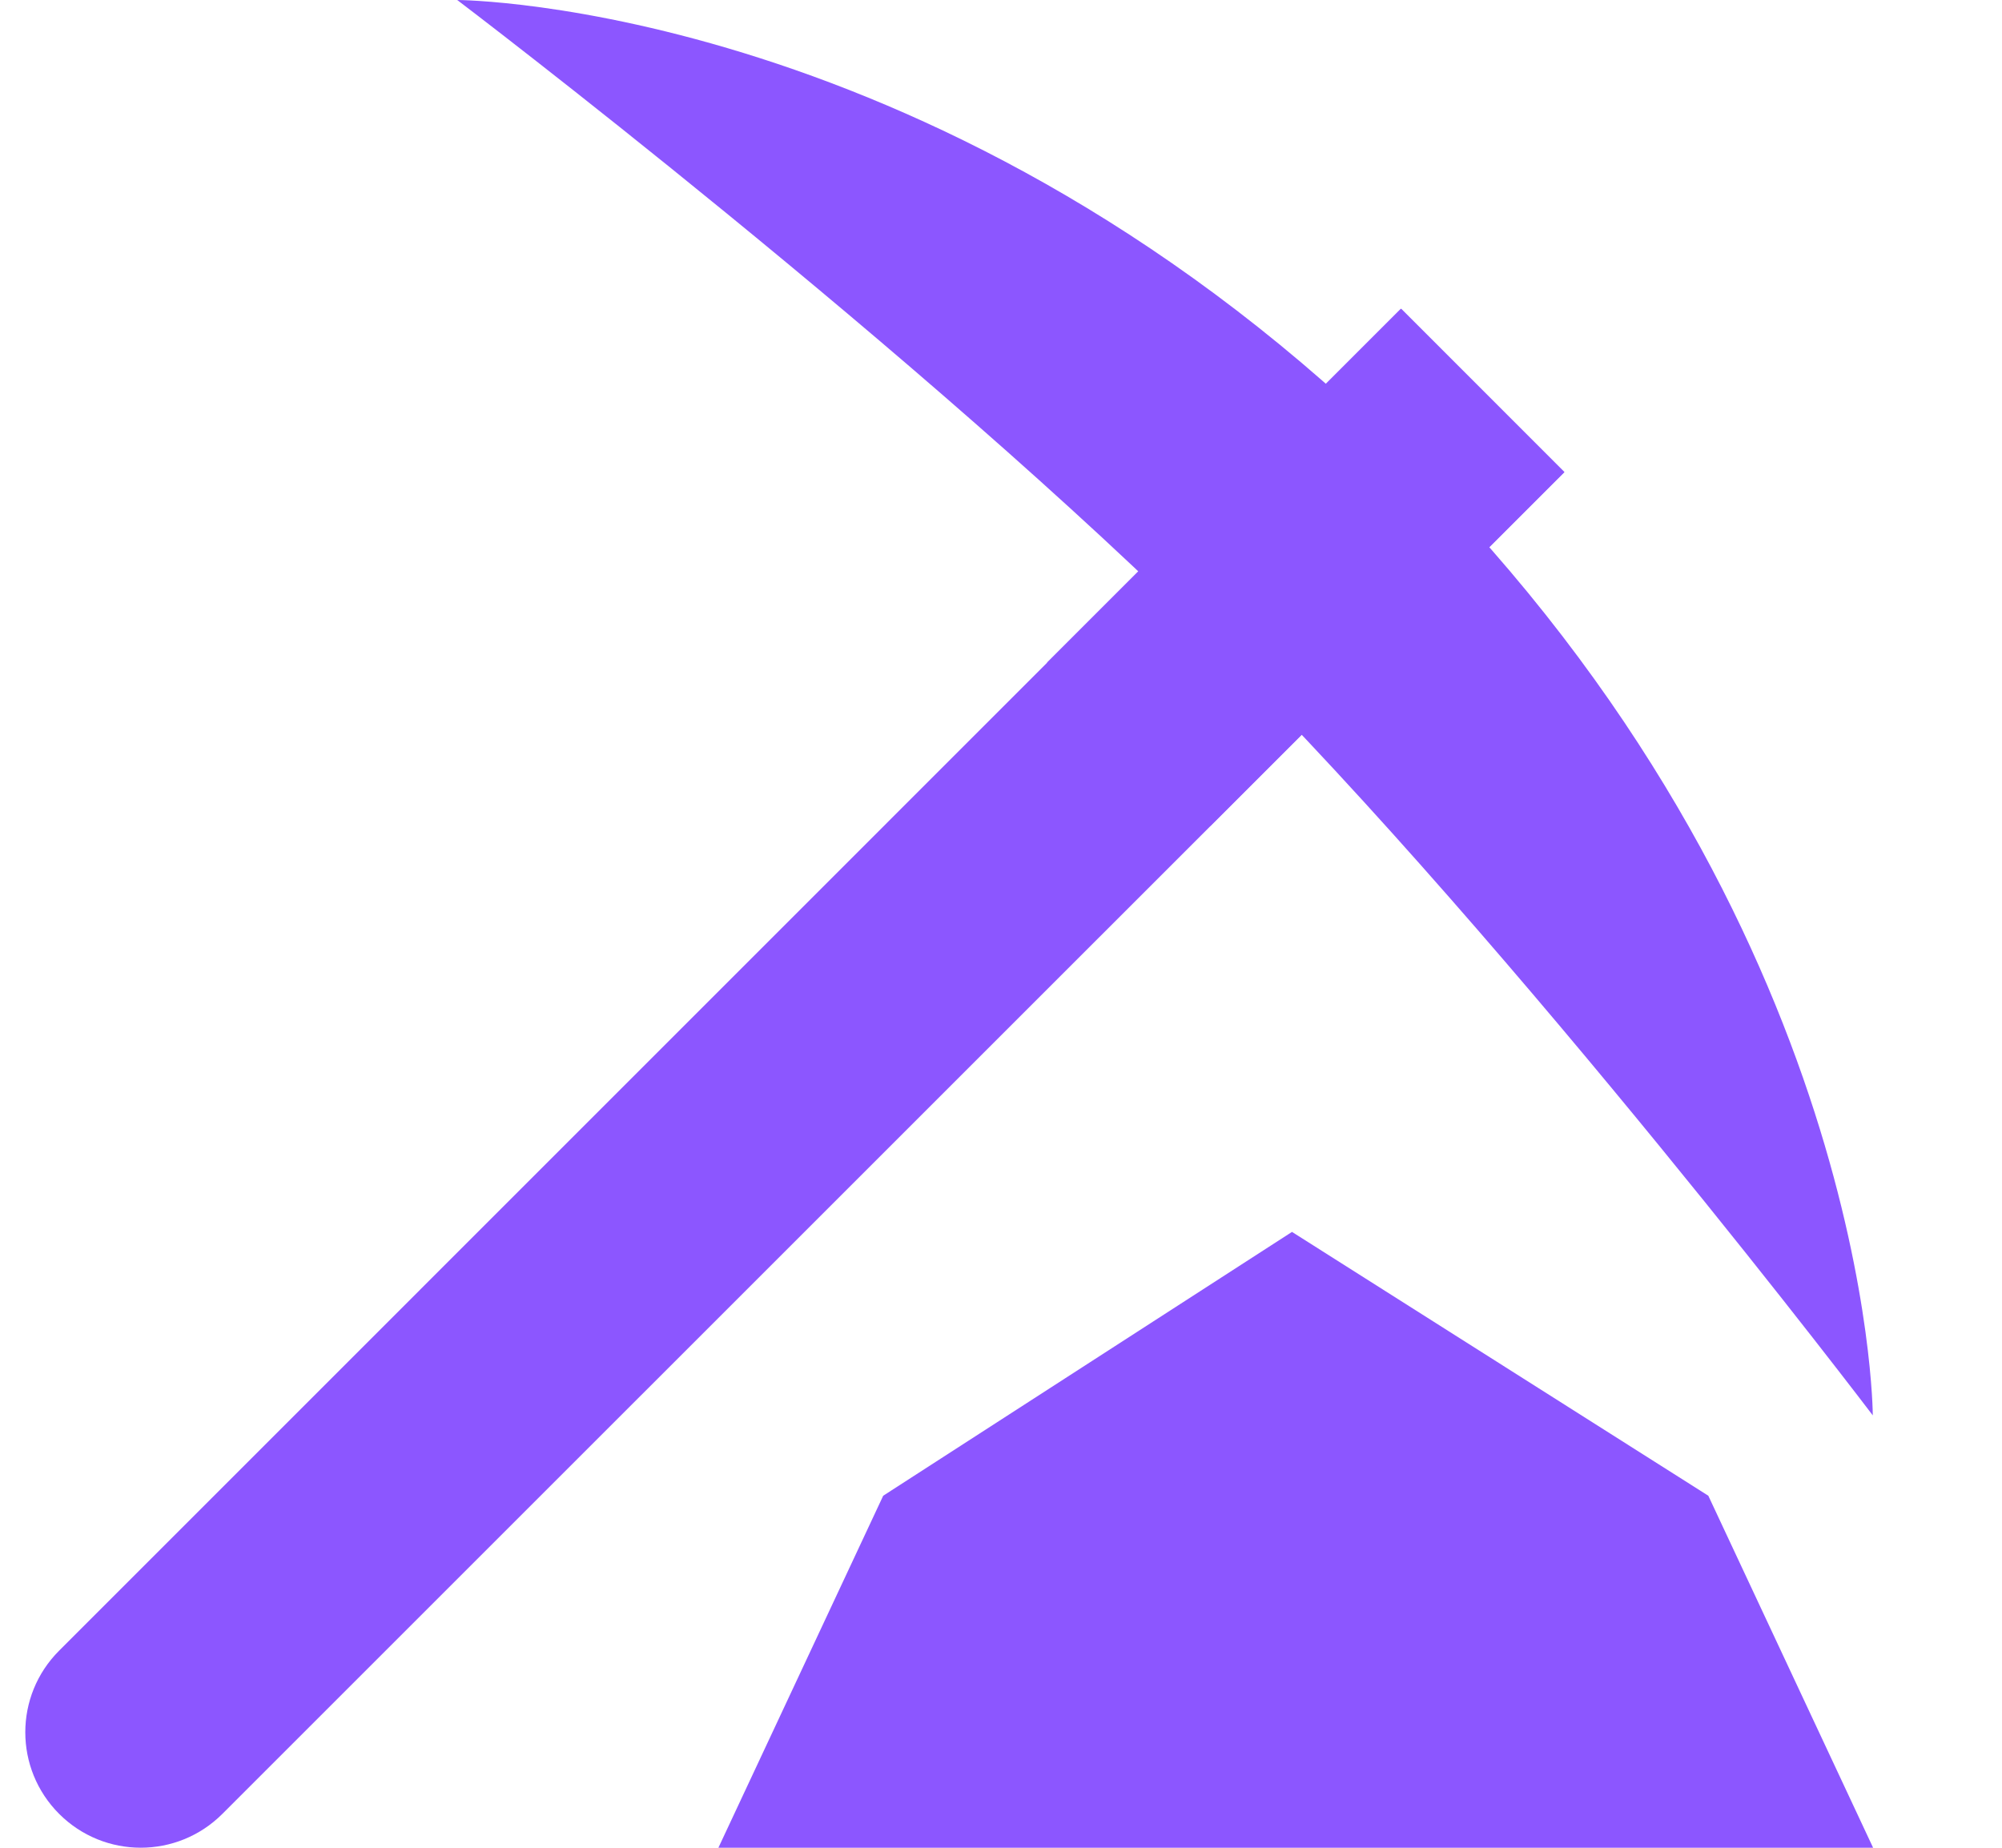 <svg width="13" height="12" viewBox="0 0 13 12" fill="none" xmlns="http://www.w3.org/2000/svg">
<g id="pickaxe-svgrepo-com 1" clip-path="url(#clip0_1229_7151)">
<path id="Vector" d="M12.161 9.192C12.161 9.192 9.874 6.177 7.929 4.232C5.984 2.287 2.969 0 2.969 0C2.969 0 6.158 0.008 9.156 3.005C12.154 6.003 12.161 9.192 12.161 9.192Z" fill="#8C56FF"/>
<path id="Vector_2" d="M9.098 2.005L0.384 10.72C0.091 11.013 0.091 11.487 0.384 11.78C0.677 12.073 1.151 12.073 1.444 11.78L10.159 3.066L9.098 2.005Z" fill="#8C56FF"/>
<path id="Vector_3" d="M6.799 4.303L7.859 5.364L10.157 3.066L9.097 2.005L6.799 4.303Z" fill="#8C56FF"/>
<path id="Vector_4" d="M8.747 3.773C8.65 3.871 8.491 3.87 8.394 3.773C8.296 3.675 8.296 3.517 8.394 3.419C8.491 3.322 8.65 3.322 8.747 3.419C8.845 3.517 8.845 3.675 8.747 3.773Z" fill="#8C56FF"/>
<path id="Vector_5" d="M11.377 11.5H5.451L6.127 10.056L8.392 8.594L10.702 10.058L11.377 11.5Z" fill="#8C56FF" stroke="#8C56FF"/>
</g>
<defs>
<clipPath id="clip0_1229_7151">
<rect width="12" height="12" fill="white" transform="translate(0.164)"/>
</clipPath>
</defs>
</svg>
